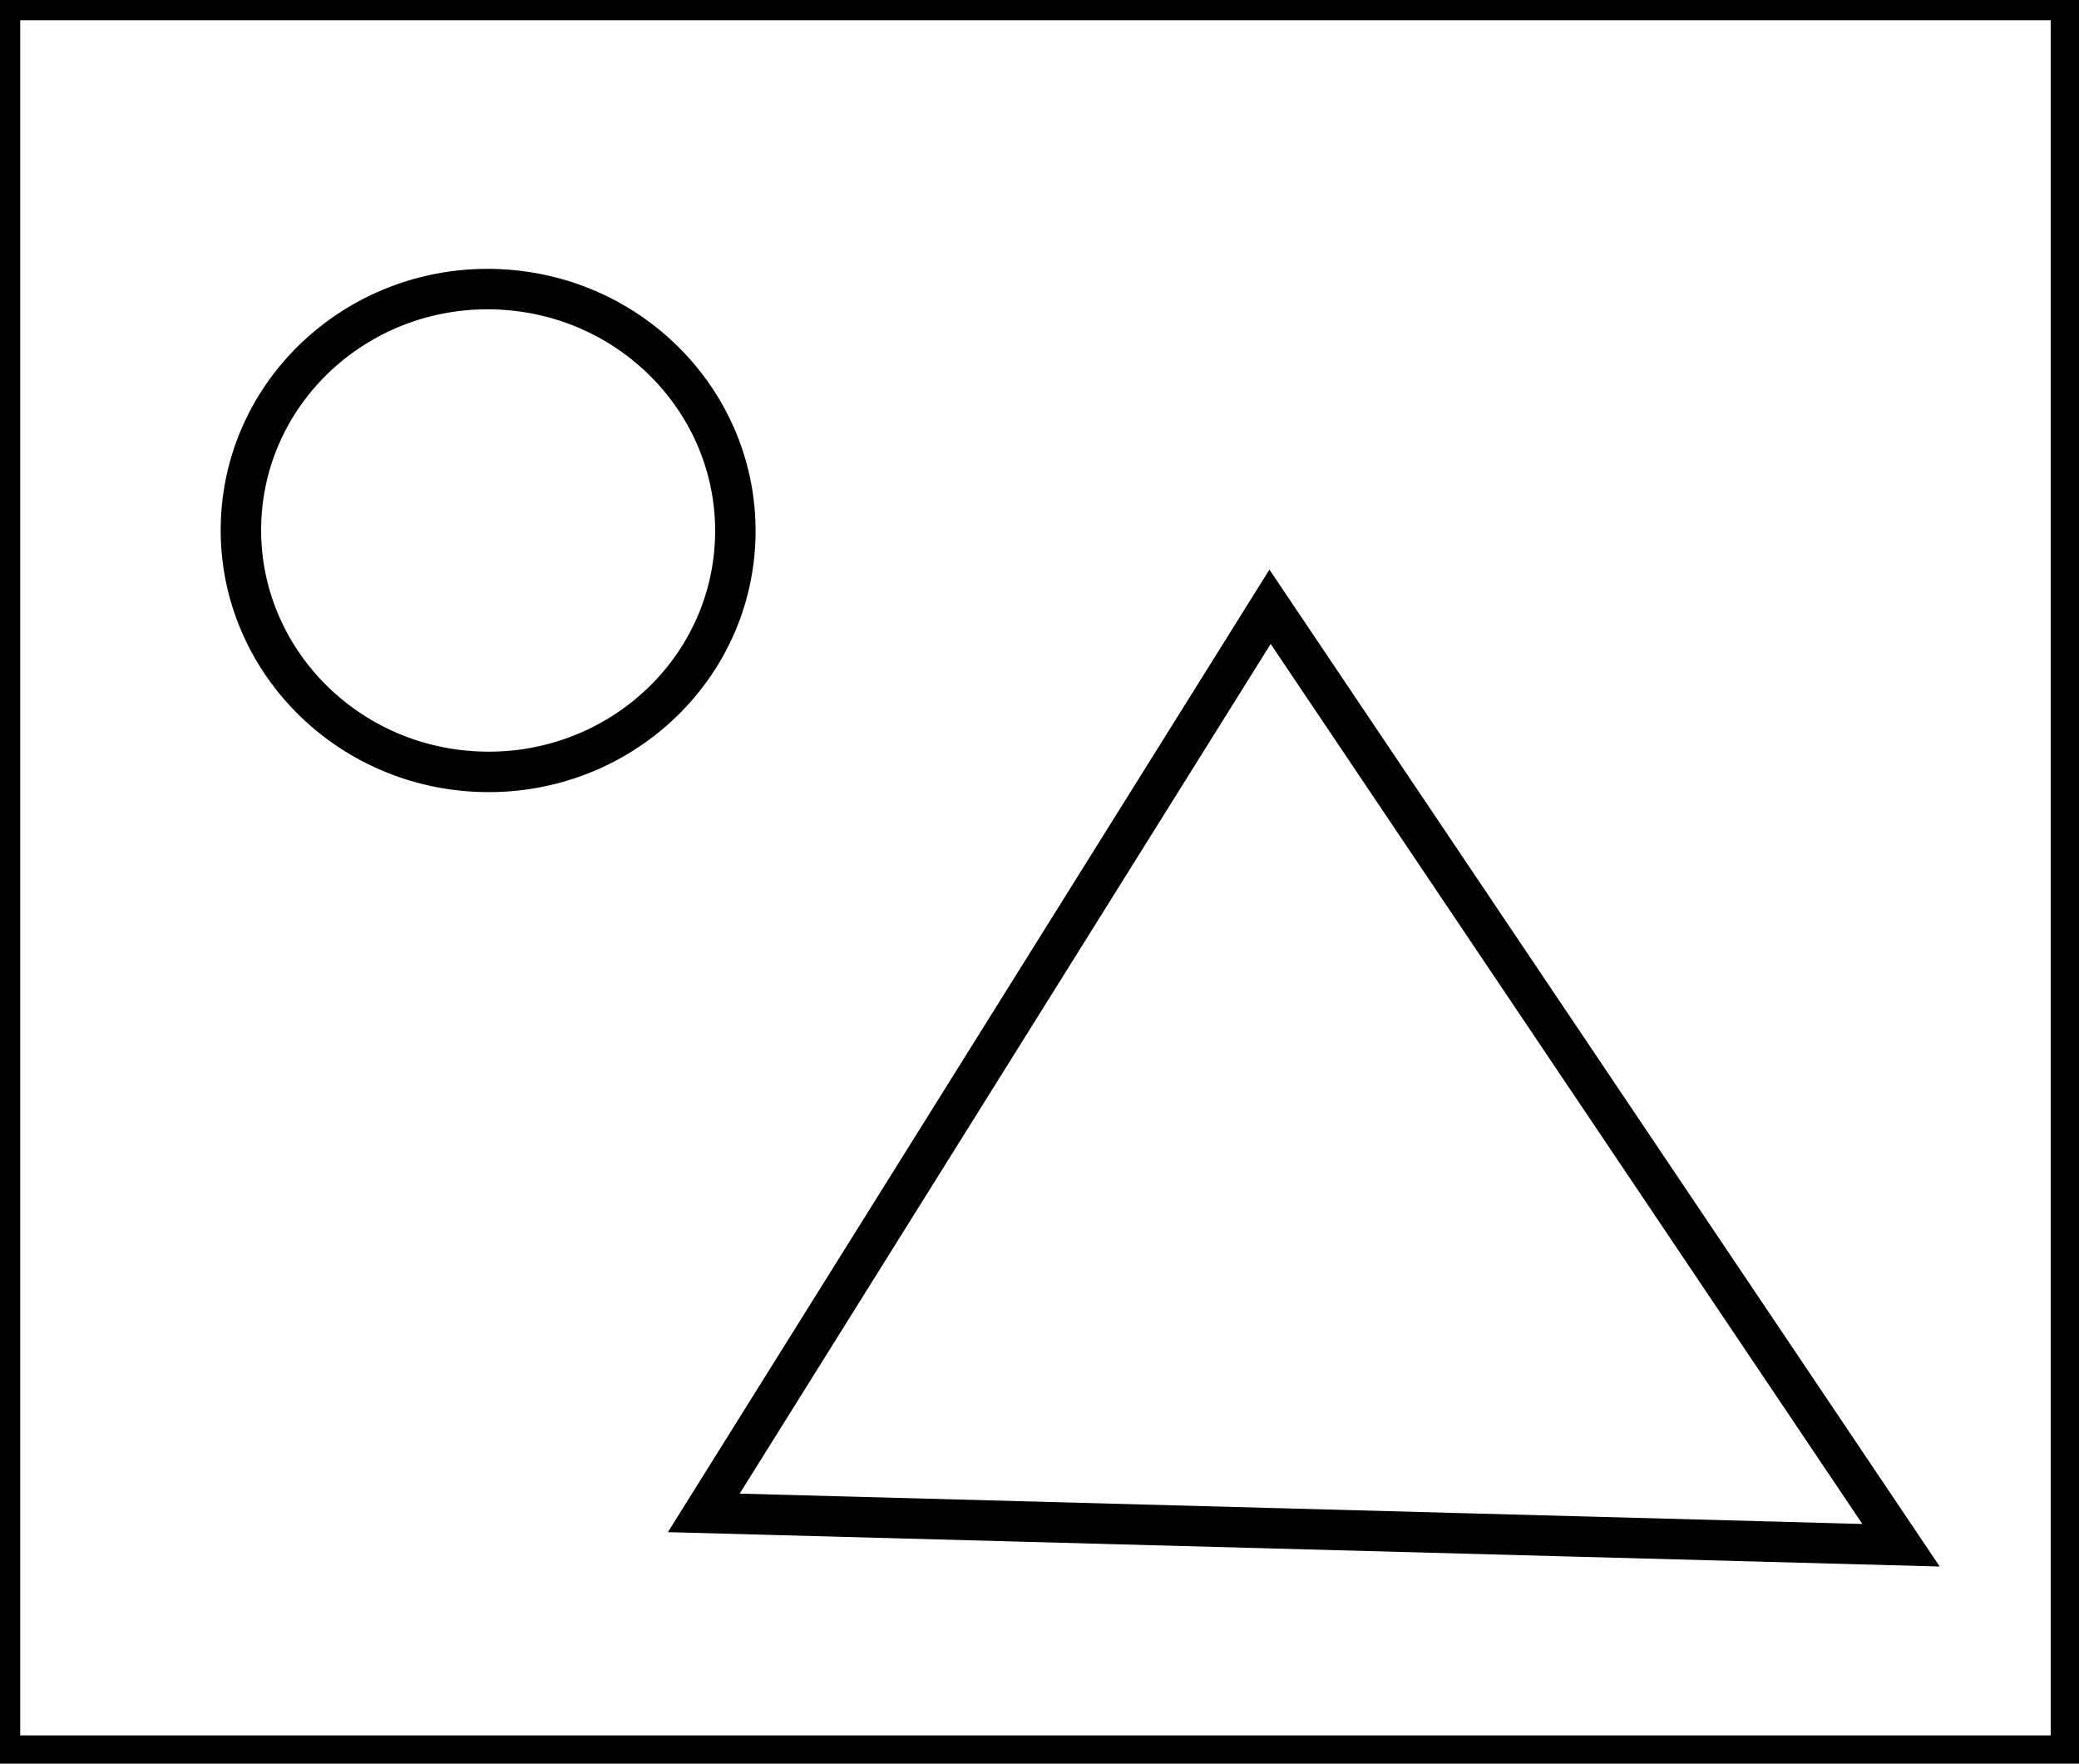 <?xml version="1.0" encoding="utf-8" ?>
<svg baseProfile="full" height="218" version="1.1" width="257" xmlns="http://www.w3.org/2000/svg" xmlns:ev="http://www.w3.org/2001/xml-events" xmlns:xlink="http://www.w3.org/1999/xlink"><defs /><rect fill="white" height="218" width="257" x="0" y="0" /><path d="M 87,187 L 235,191 L 157,75 Z" fill="none" stroke="black" stroke-width="5" /><ellipse cx="60.342" cy="65.571" fill="none" rx="29.838" ry="30.562" stroke="black" stroke-width="5" transform="rotate(92.394, 60.342, 65.571)" /><path d="M 0,0 L 0,217 L 256,217 L 256,0 Z" fill="none" stroke="black" stroke-width="5" /></svg>